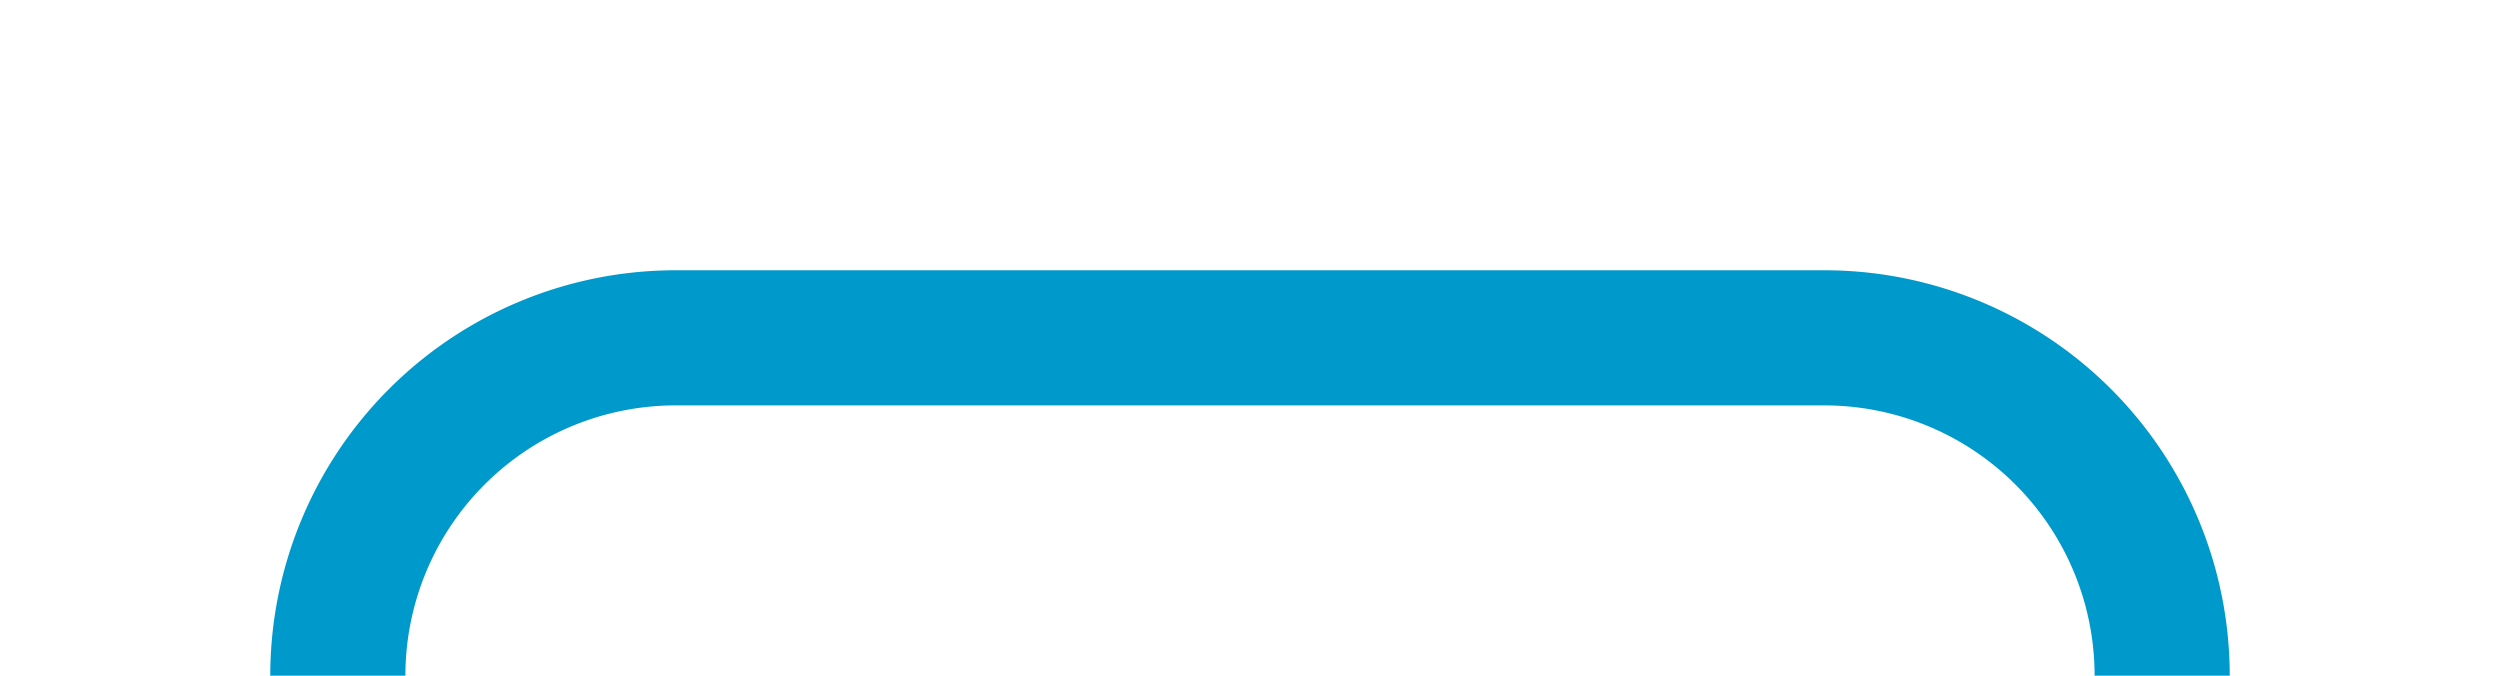 ﻿<?xml version="1.0" encoding="utf-8"?>
<svg version="1.1" xmlns:xlink="http://www.w3.org/1999/xlink" width="37px" height="10px" preserveAspectRatio="xMinYMid meet" viewBox="968 336  37 8" xmlns="http://www.w3.org/2000/svg">
  <path d="M 1245 359  L 1005 359  A 5 5 0 0 1 1000 354 L 1000 345  A 5 5 0 0 0 995 340 L 978 340  A 5 5 0 0 0 973 345 L 973 357  " stroke-width="2" stroke="#0099cc" fill="none" />
</svg>